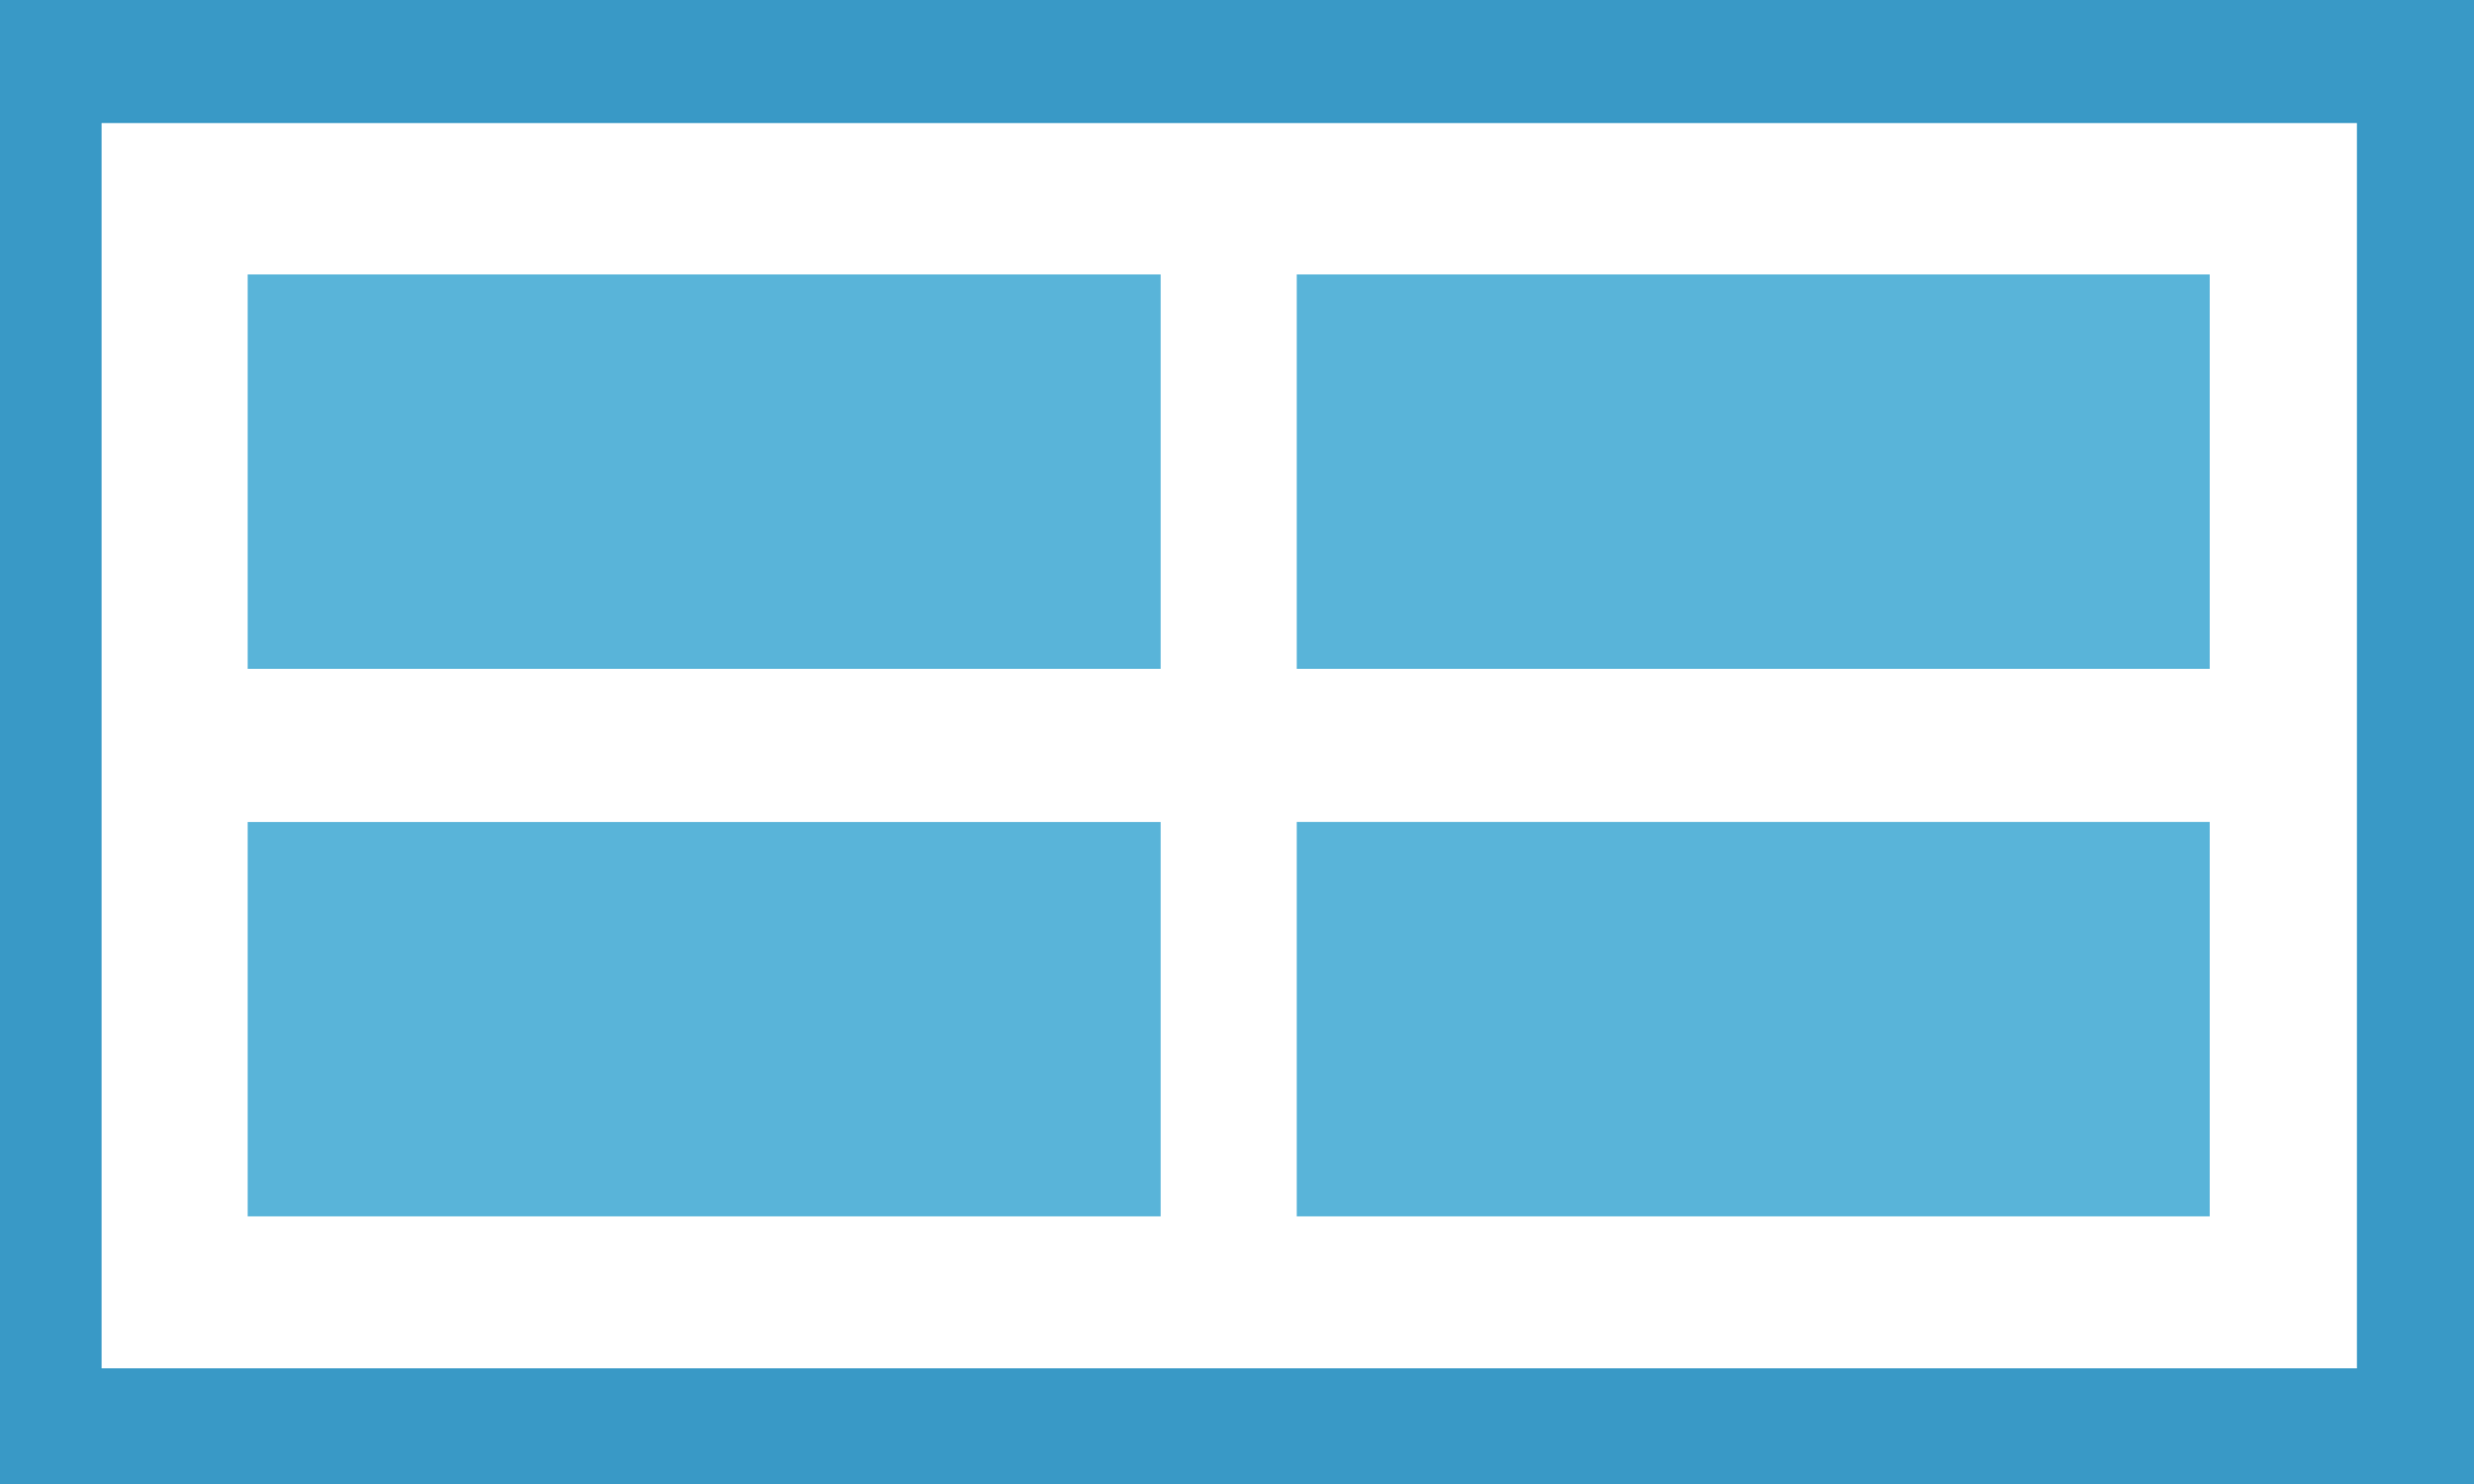 ﻿<?xml version="1.0" encoding="UTF-8" standalone="no"?>
<!-- Generated by Microsoft Visio, SVG Export Azure Monitor Log Analytics  Health.svg Page-1 -->
<svg xmlns:dc="http://purl.org/dc/elements/1.1/" xmlns:cc="http://creativecommons.org/ns#" xmlns:rdf="http://www.w3.org/1999/02/22-rdf-syntax-ns#" xmlns:svg="http://www.w3.org/2000/svg" xmlns="http://www.w3.org/2000/svg" xmlns:sodipodi="http://sodipodi.sourceforge.net/DTD/sodipodi-0.dtd" xmlns:inkscape="http://www.inkscape.org/namespaces/inkscape" width="56.693" height="34.016" viewBox="0 0 56.693 34.016" xml:space="preserve" class="st4" version="1.1" id="svg29" sodipodi:docname="Azure Monitor Log Analytics  Health.svg" style="font-size:12px;overflow:visible;color-interpolation-filters:sRGB;fill:none;fill-rule:evenodd;stroke-linecap:square;stroke-miterlimit:3" inkscape:version="0.92.5 (2060ec1f9f, 2020-04-08)">
  <defs id="defs33" />
  <sodipodi:namedview pagecolor="#ffffff" bordercolor="#666666" borderopacity="1" objecttolerance="10" gridtolerance="10" guidetolerance="10" inkscape:pageopacity="0" inkscape:pageshadow="2" inkscape:window-width="640" inkscape:window-height="480" id="namedview31" showgrid="false" inkscape:zoom="2.3767859" inkscape:cx="37.540141" inkscape:cy="4.2926872" inkscape:window-x="0" inkscape:window-y="0" inkscape:window-maximized="0" inkscape:current-layer="svg29" />
	<style type="text/css" id="style2">
	<![CDATA[
		.st1 {fill:#3999c6;stroke:none;stroke-linecap:butt;stroke-width:0.914}
		.st2 {fill:#ffffff;stroke:none;stroke-linecap:butt;stroke-width:0.799}
		.st3 {fill:#59b4d9;stroke:none;stroke-linecap:butt;stroke-width:12.733}
		.st4 {fill:none;fill-rule:evenodd;font-size:12px;overflow:visible;stroke-linecap:square;stroke-miterlimit:3}
	]]>
	</style>

	<g id="g27" transform="translate(-7.057,-6.439)">
		<title id="title4">Page-1</title>
		<g id="group7988-1" transform="translate(7.057,-34.016)">
			<title id="title6">Azure Monitor Log Analytics  Health</title>
			<g id="group7989-2">
				<title id="title8">g10</title>
				<g id="shape7990-3">
					<title id="title10">rect885</title>
					<rect x="0" y="40.455" width="56.693" height="34.016" class="st1" id="rect12" style="fill:#3999c6;stroke:none;stroke-width:0.914;stroke-linecap:butt" />
				</g>
				<g id="shape7991-5" transform="translate(2.328,-2.651)">
					<title id="title15">rect885-6</title>
					<rect x="0" y="45.927" width="51.682" height="28.544" class="st2" id="rect17" style="fill:#ffffff;stroke:none;stroke-width:0.799;stroke-linecap:butt" />
				</g>
				<g id="shape7992-7" transform="translate(5.676,-6.134)">
					<title id="title20">path8-0</title>
					<path d="m 0,65.43 h 20.92 v 9.04 H 0 Z M 0,52.88 h 20.92 v 9.04 H 0 Z m 24.04,0 h 20.92 v 9.04 H 24.04 Z m 0,12.55 h 20.92 v 9.04 H 24.04 Z" class="st3" id="path22" inkscape:connector-curvature="0" style="fill:#59b4d9;stroke:none;stroke-width:12.733;stroke-linecap:butt" />
				</g>
			</g>
		</g>
	</g>
</svg>